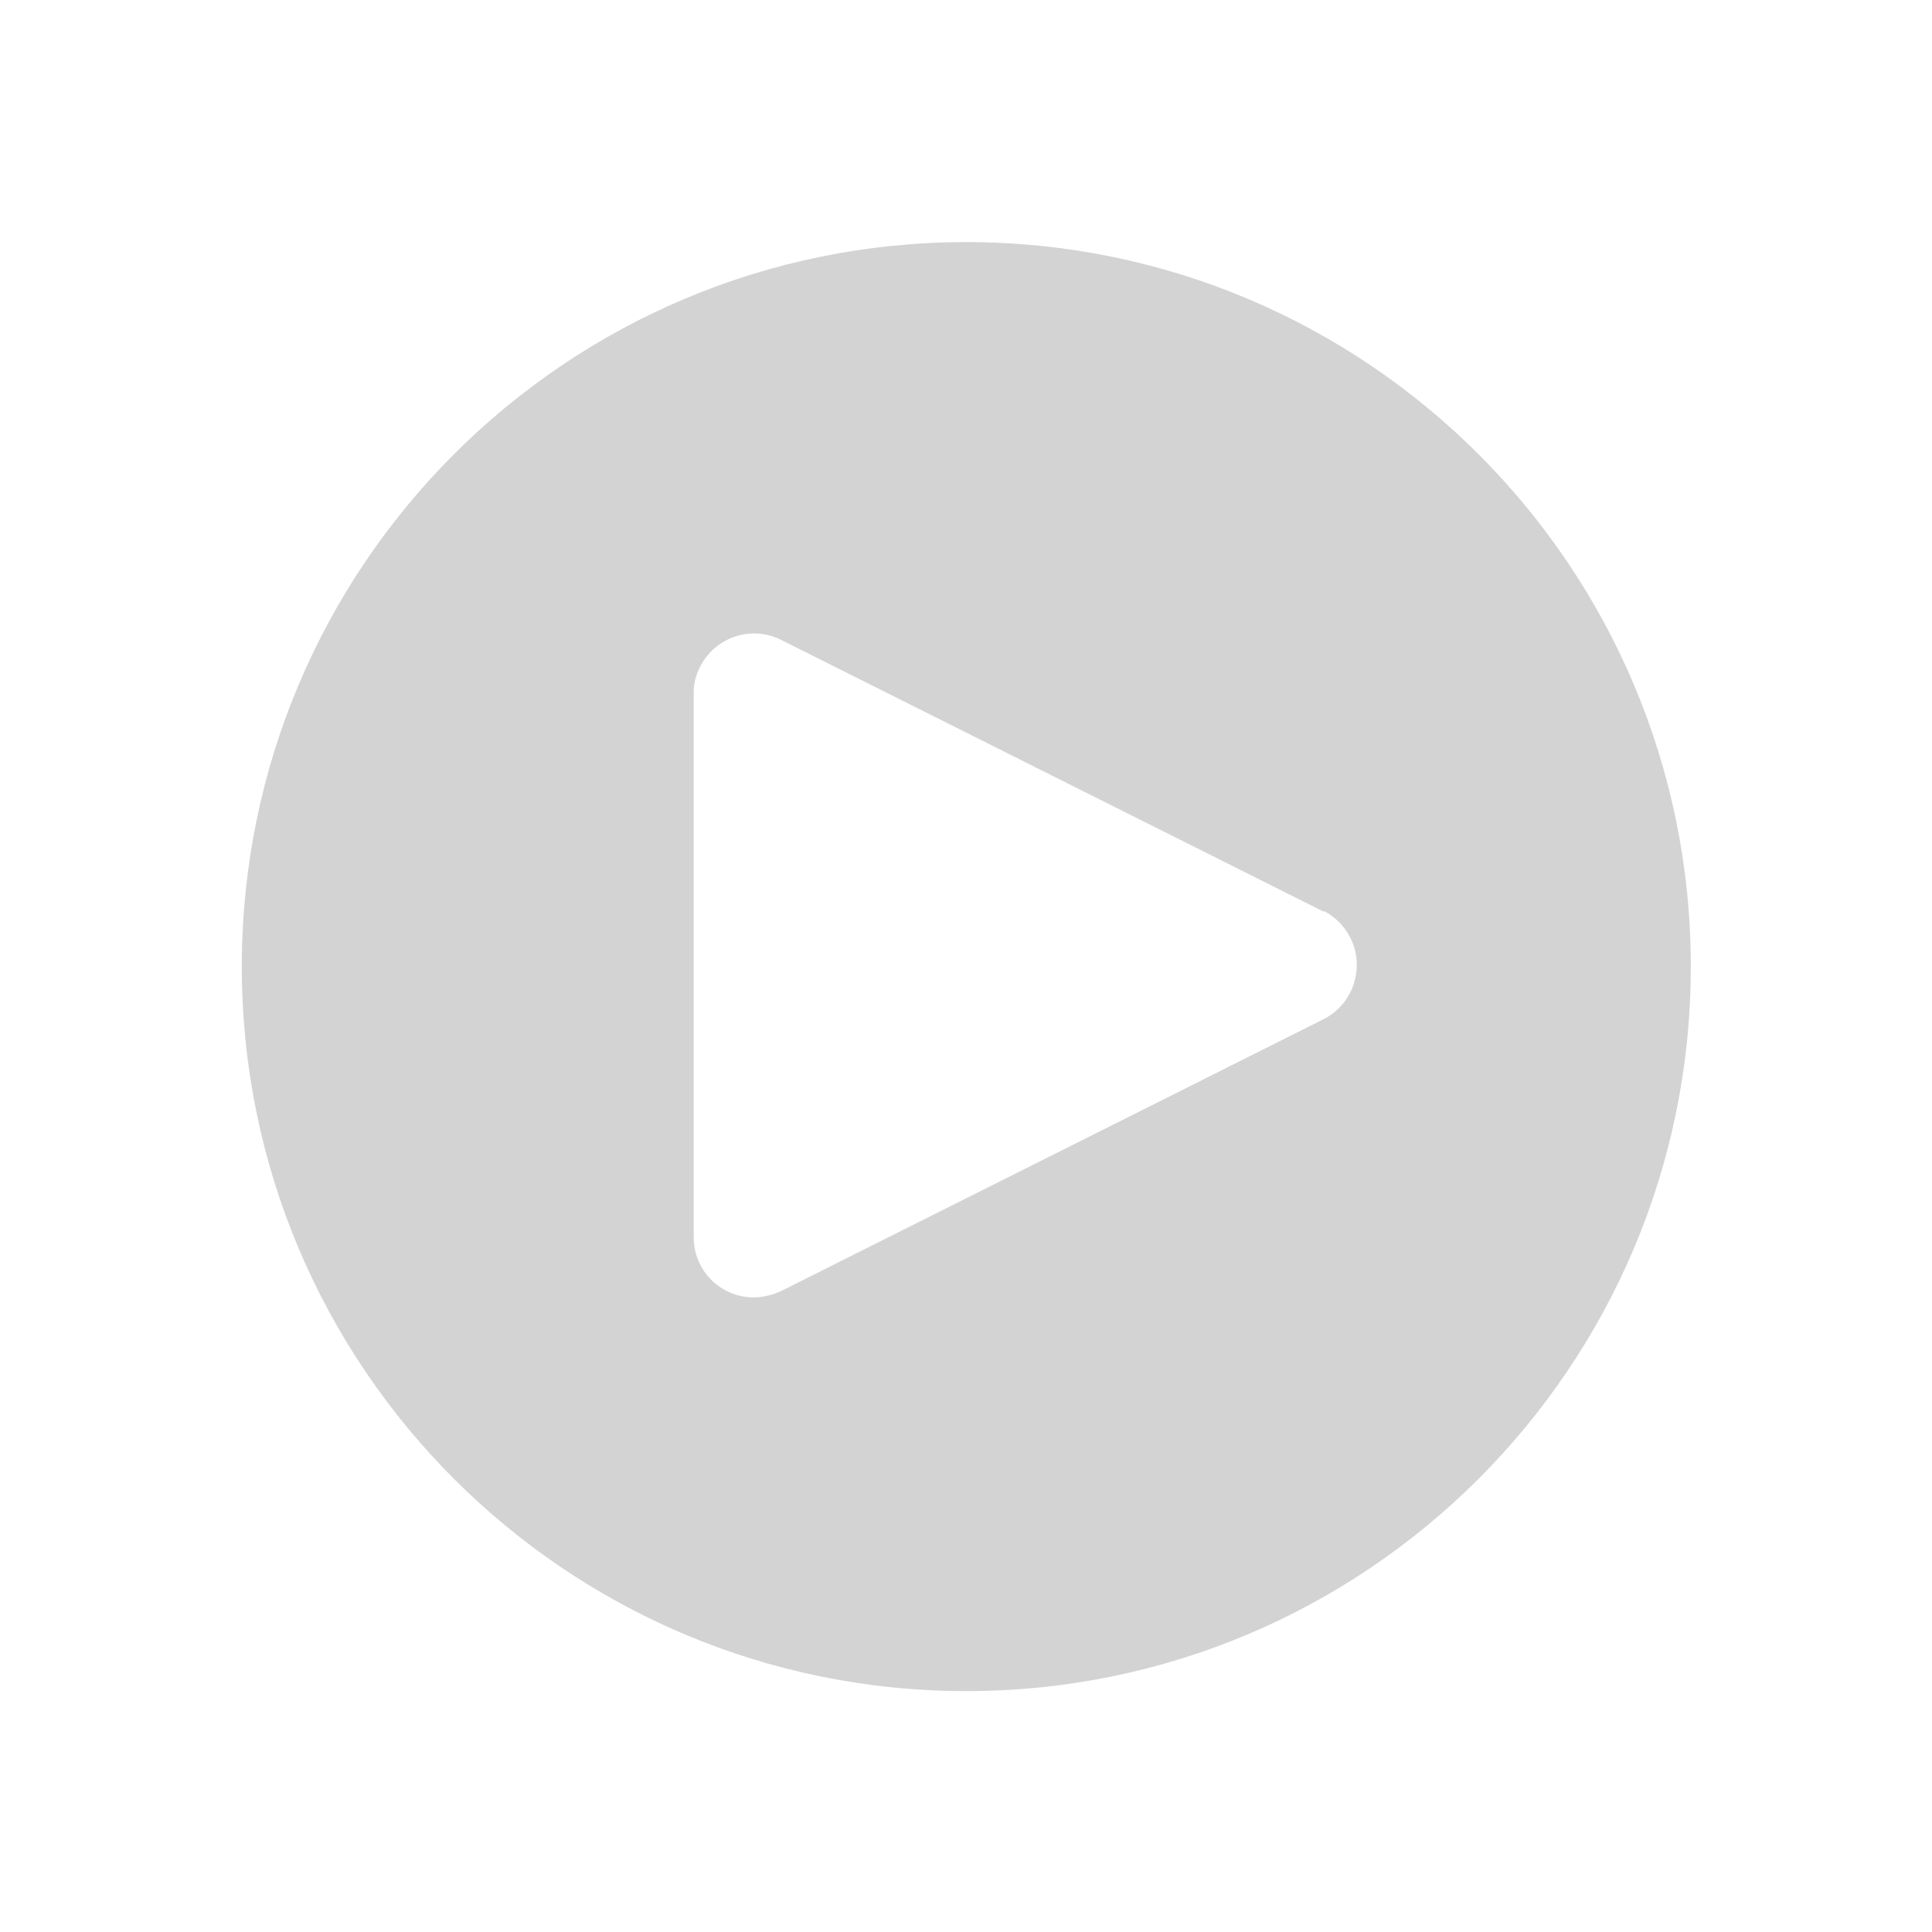 <svg xmlns="http://www.w3.org/2000/svg" viewBox="0 0 64 64">
  <path fill-rule="evenodd" d="M32.01 56.02v0c-13.26 0-24-10.75-24-24 0-13.26 10.74-24 24-24 13.25 0 24 10.74 24 24v0c0 13.25-10.75 24-24 24Zm11.86-25.81L25.88 21.2v0c-.99-.5-2.19-.1-2.69.89 -.14.27-.22.58-.21.89v18.01 0c0 1.1.89 1.99 2 1.99 .3-.01.61-.08.89-.21l17.98-9.01v0c.98-.5 1.38-1.71.88-2.7 -.2-.39-.51-.7-.89-.89Z" fill="#D3D3D3"/>
</svg>